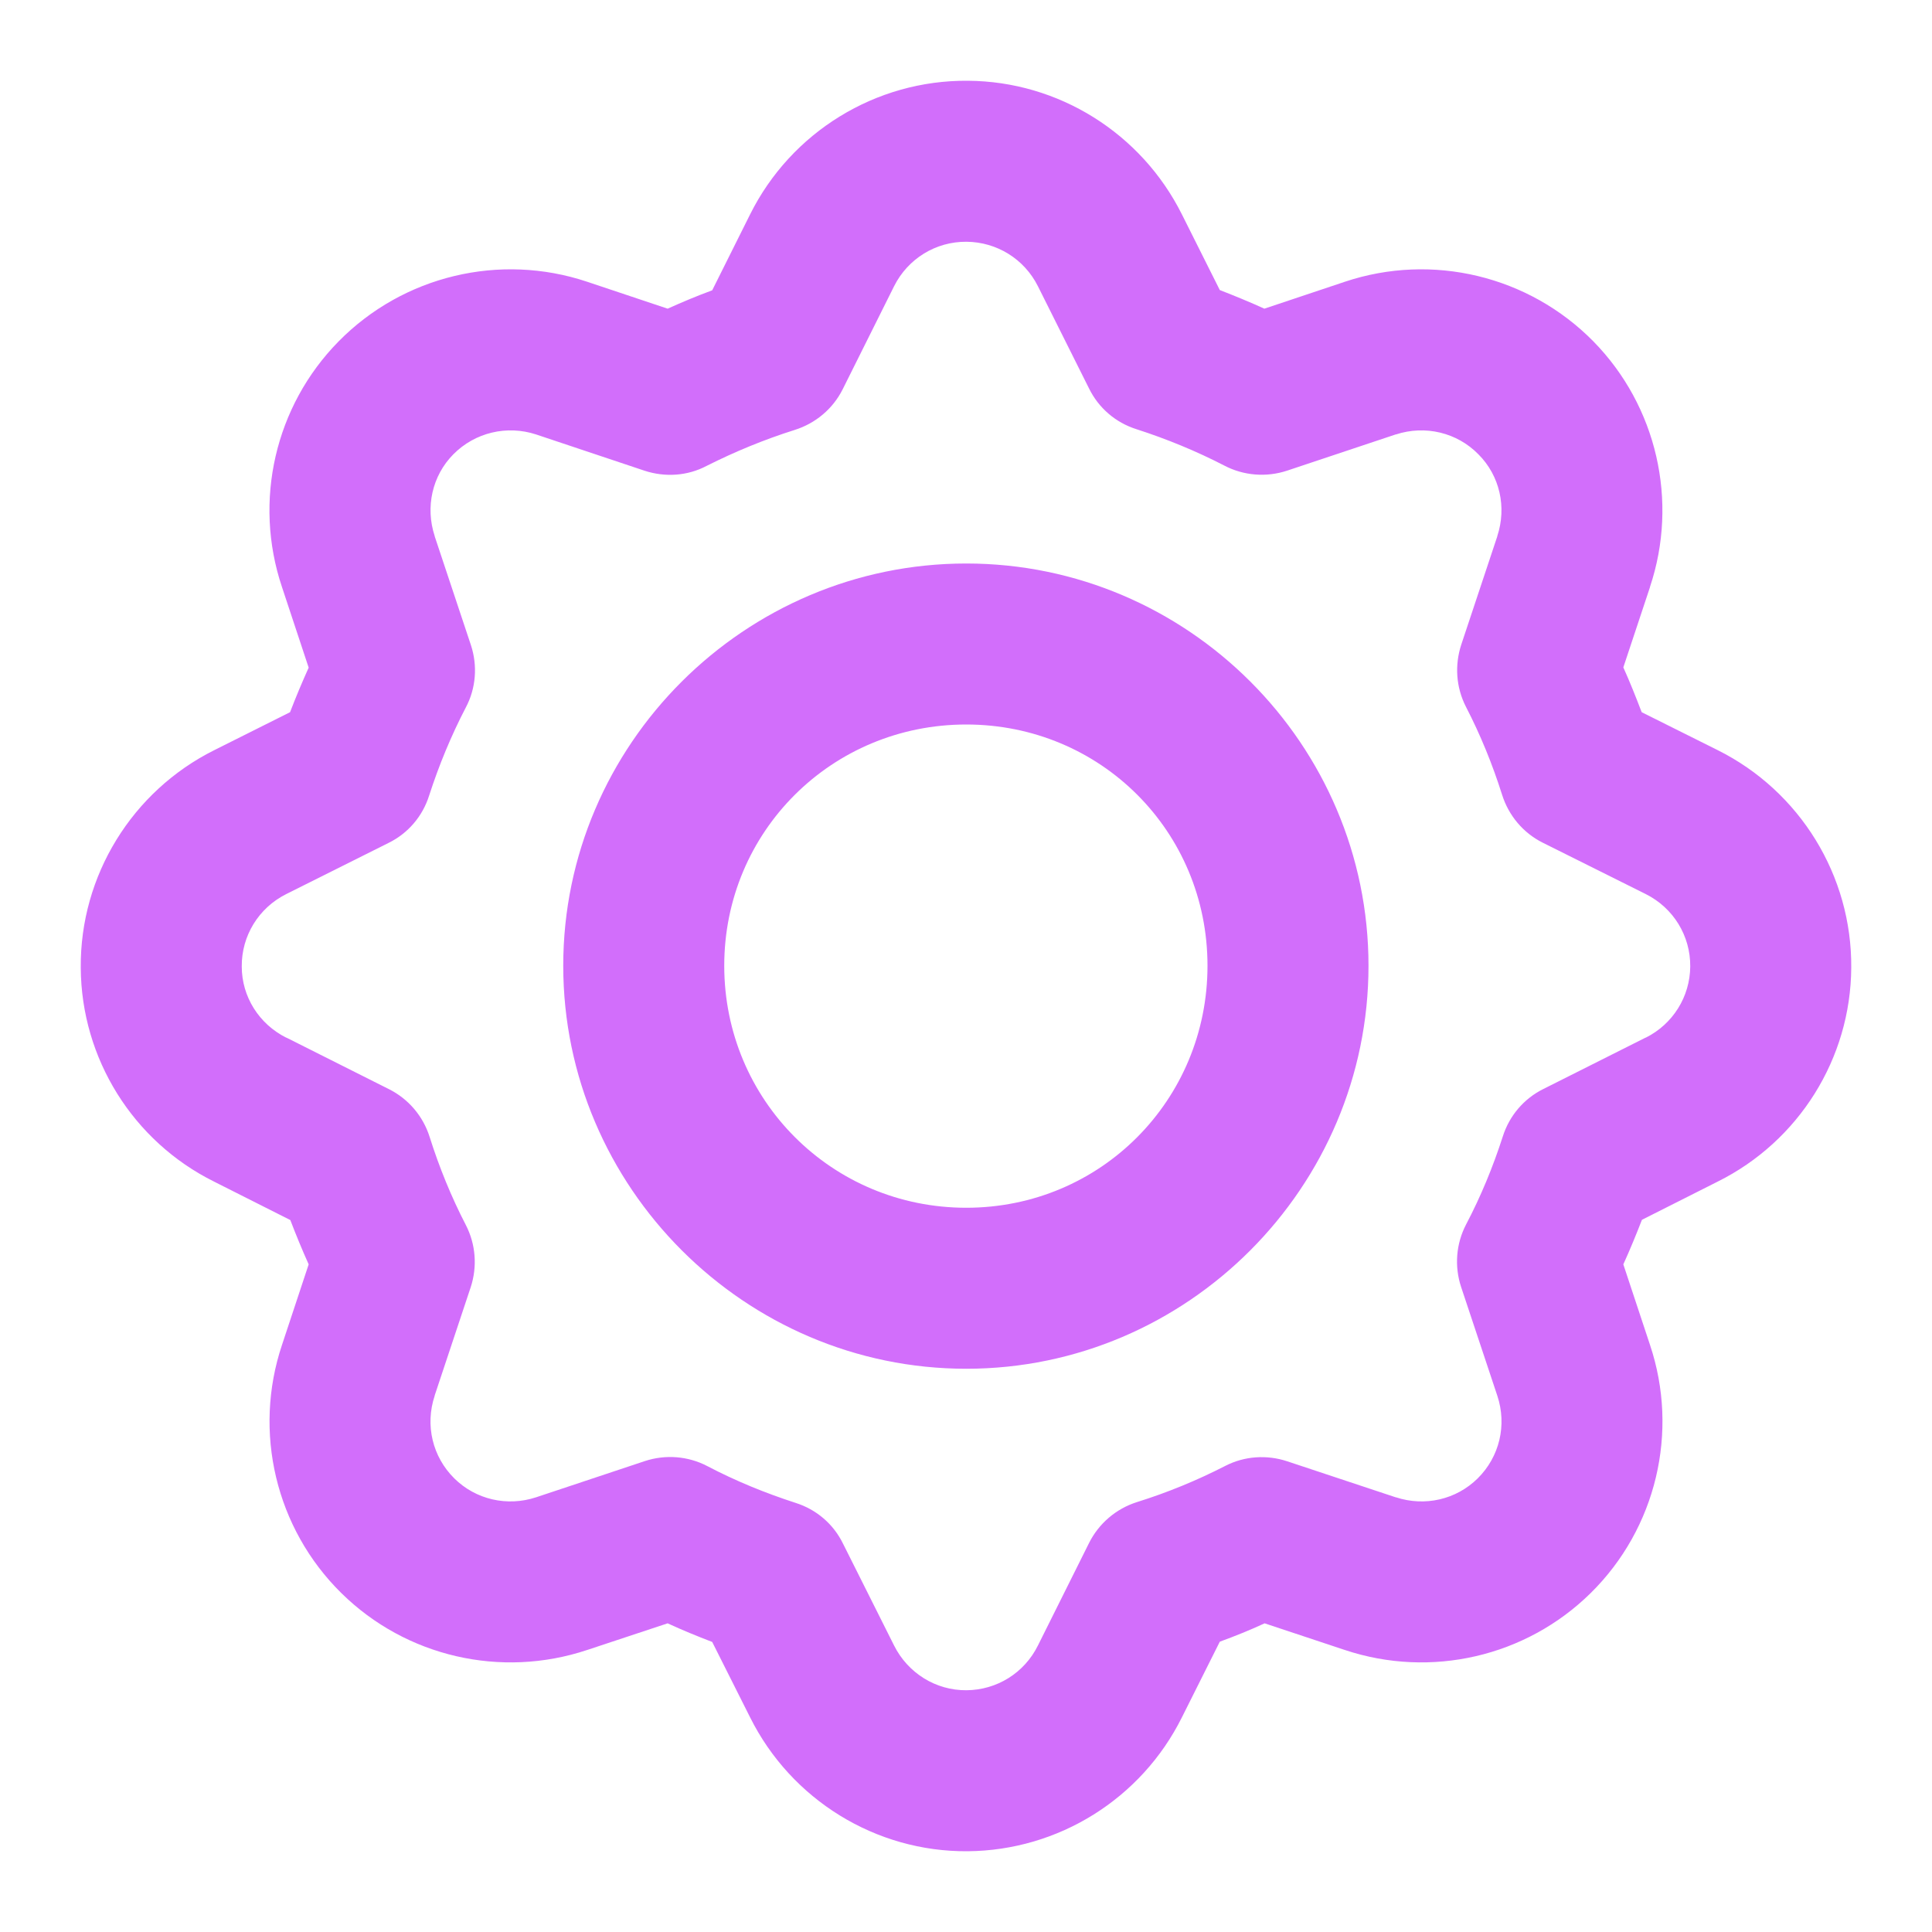 <?xml version="1.0" encoding="UTF-8"?>
<svg xmlns="http://www.w3.org/2000/svg" xmlns:xlink="http://www.w3.org/1999/xlink" width="30px" height="30px" viewBox="0 0 30 30" version="1.1">
<g id="surface1">
<path style=" stroke:none;fill-rule:evenodd;fill:#d26efb;fill-opacity:1;" d="M 15.027 1.254 C 13.598 1.242 12.285 2.051 11.648 3.328 L 11.059 4.508 C 10.824 4.594 10.594 4.691 10.367 4.793 L 9.117 4.375 C 7.762 3.922 6.262 4.281 5.258 5.301 C 4.27 6.305 3.93 7.781 4.379 9.117 L 4.793 10.367 C 4.691 10.594 4.594 10.824 4.504 11.059 L 3.328 11.648 C 2.051 12.285 1.242 13.598 1.254 15.027 C 1.262 16.438 2.066 17.723 3.324 18.348 L 4.508 18.945 C 4.598 19.18 4.691 19.406 4.793 19.633 L 4.379 20.883 C 3.926 22.234 4.281 23.734 5.301 24.738 C 6.305 25.727 7.781 26.066 9.117 25.621 L 10.367 25.207 C 10.594 25.312 10.824 25.406 11.059 25.496 L 11.648 26.668 C 12.285 27.945 13.598 28.758 15.027 28.746 C 16.438 28.734 17.723 27.93 18.352 26.668 L 18.941 25.492 C 19.176 25.406 19.41 25.312 19.637 25.207 L 20.883 25.621 C 22.219 26.066 23.695 25.727 24.699 24.738 C 25.719 23.734 26.074 22.234 25.621 20.883 L 25.207 19.633 C 25.312 19.402 25.406 19.172 25.496 18.941 L 26.672 18.348 C 27.93 17.723 28.738 16.438 28.746 15.027 C 28.758 13.598 27.949 12.285 26.672 11.648 L 25.492 11.059 C 25.402 10.824 25.309 10.59 25.207 10.363 L 25.621 9.117 L 25.621 9.113 C 26.066 7.781 25.727 6.305 24.742 5.301 C 23.738 4.281 22.238 3.922 20.883 4.375 L 19.633 4.793 C 19.402 4.688 19.172 4.594 18.941 4.504 L 18.352 3.328 C 17.723 2.07 16.438 1.262 15.027 1.254 Z M 15.008 3.754 C 15.48 3.758 15.906 4.023 16.117 4.445 L 16.91 6.031 C 17.059 6.336 17.324 6.562 17.645 6.664 C 18.117 6.816 18.574 7.004 19.012 7.23 C 19.312 7.387 19.664 7.414 19.984 7.309 L 21.672 6.746 C 21.672 6.746 21.672 6.746 21.676 6.746 C 22.129 6.598 22.625 6.715 22.957 7.055 C 23.289 7.387 23.398 7.875 23.25 8.324 C 23.25 8.324 23.25 8.328 23.25 8.328 L 22.691 10.008 C 22.586 10.328 22.609 10.672 22.762 10.973 C 22.988 11.41 23.176 11.871 23.324 12.34 C 23.426 12.664 23.652 12.934 23.957 13.086 L 25.555 13.883 C 25.984 14.098 26.25 14.531 26.246 15.008 C 26.242 15.477 25.977 15.902 25.555 16.113 C 25.555 16.113 25.551 16.113 25.551 16.113 L 23.965 16.91 C 23.664 17.059 23.438 17.324 23.336 17.645 C 23.184 18.117 22.996 18.574 22.766 19.012 C 22.609 19.312 22.582 19.664 22.688 19.984 L 23.25 21.672 C 23.402 22.129 23.285 22.621 22.945 22.957 C 22.613 23.285 22.125 23.398 21.676 23.25 C 21.672 23.25 21.672 23.25 21.672 23.25 L 19.988 22.691 C 19.672 22.586 19.324 22.609 19.027 22.762 C 18.586 22.988 18.129 23.176 17.656 23.324 C 17.332 23.426 17.062 23.656 16.91 23.961 L 16.117 25.551 C 15.906 25.977 15.48 26.242 15.008 26.246 C 14.531 26.25 14.098 25.98 13.883 25.551 L 13.09 23.969 C 12.941 23.664 12.676 23.438 12.352 23.336 C 11.883 23.184 11.422 22.996 10.984 22.766 C 10.684 22.609 10.332 22.582 10.012 22.688 L 8.324 23.25 C 7.875 23.398 7.387 23.285 7.055 22.957 C 6.715 22.621 6.598 22.129 6.75 21.672 C 6.75 21.672 6.75 21.672 6.75 21.668 L 7.309 19.988 C 7.414 19.668 7.387 19.32 7.234 19.023 C 7.008 18.586 6.82 18.125 6.672 17.656 C 6.57 17.332 6.344 17.066 6.043 16.914 L 4.449 16.113 C 4.449 16.113 4.445 16.113 4.445 16.113 C 4.023 15.902 3.754 15.477 3.754 15.008 C 3.75 14.531 4.016 14.098 4.445 13.883 L 6.031 13.09 C 6.336 12.941 6.562 12.676 6.664 12.352 C 6.816 11.883 7.004 11.426 7.234 10.984 C 7.391 10.688 7.418 10.336 7.312 10.016 L 6.75 8.328 C 6.75 8.328 6.75 8.324 6.75 8.324 C 6.602 7.875 6.711 7.387 7.039 7.055 C 7.375 6.715 7.871 6.598 8.324 6.746 L 10.008 7.309 C 10.328 7.414 10.676 7.391 10.973 7.234 C 11.414 7.012 11.871 6.824 12.34 6.676 C 12.664 6.574 12.934 6.348 13.086 6.043 L 13.883 4.445 C 14.098 4.016 14.531 3.75 15.008 3.754 Z M 15.004 8.75 C 11.566 8.75 8.746 11.559 8.746 14.996 C 8.746 18.434 11.566 21.254 15.004 21.254 C 18.441 21.254 21.25 18.434 21.25 14.996 C 21.25 11.559 18.441 8.75 15.004 8.75 Z M 15.004 11.25 C 17.09 11.25 18.75 12.91 18.75 14.996 C 18.75 17.082 17.09 18.754 15.004 18.754 C 12.918 18.754 11.246 17.082 11.246 14.996 C 11.246 12.91 12.918 11.25 15.004 11.25 Z M 15.004 11.25 "/>
</g>
</svg>
